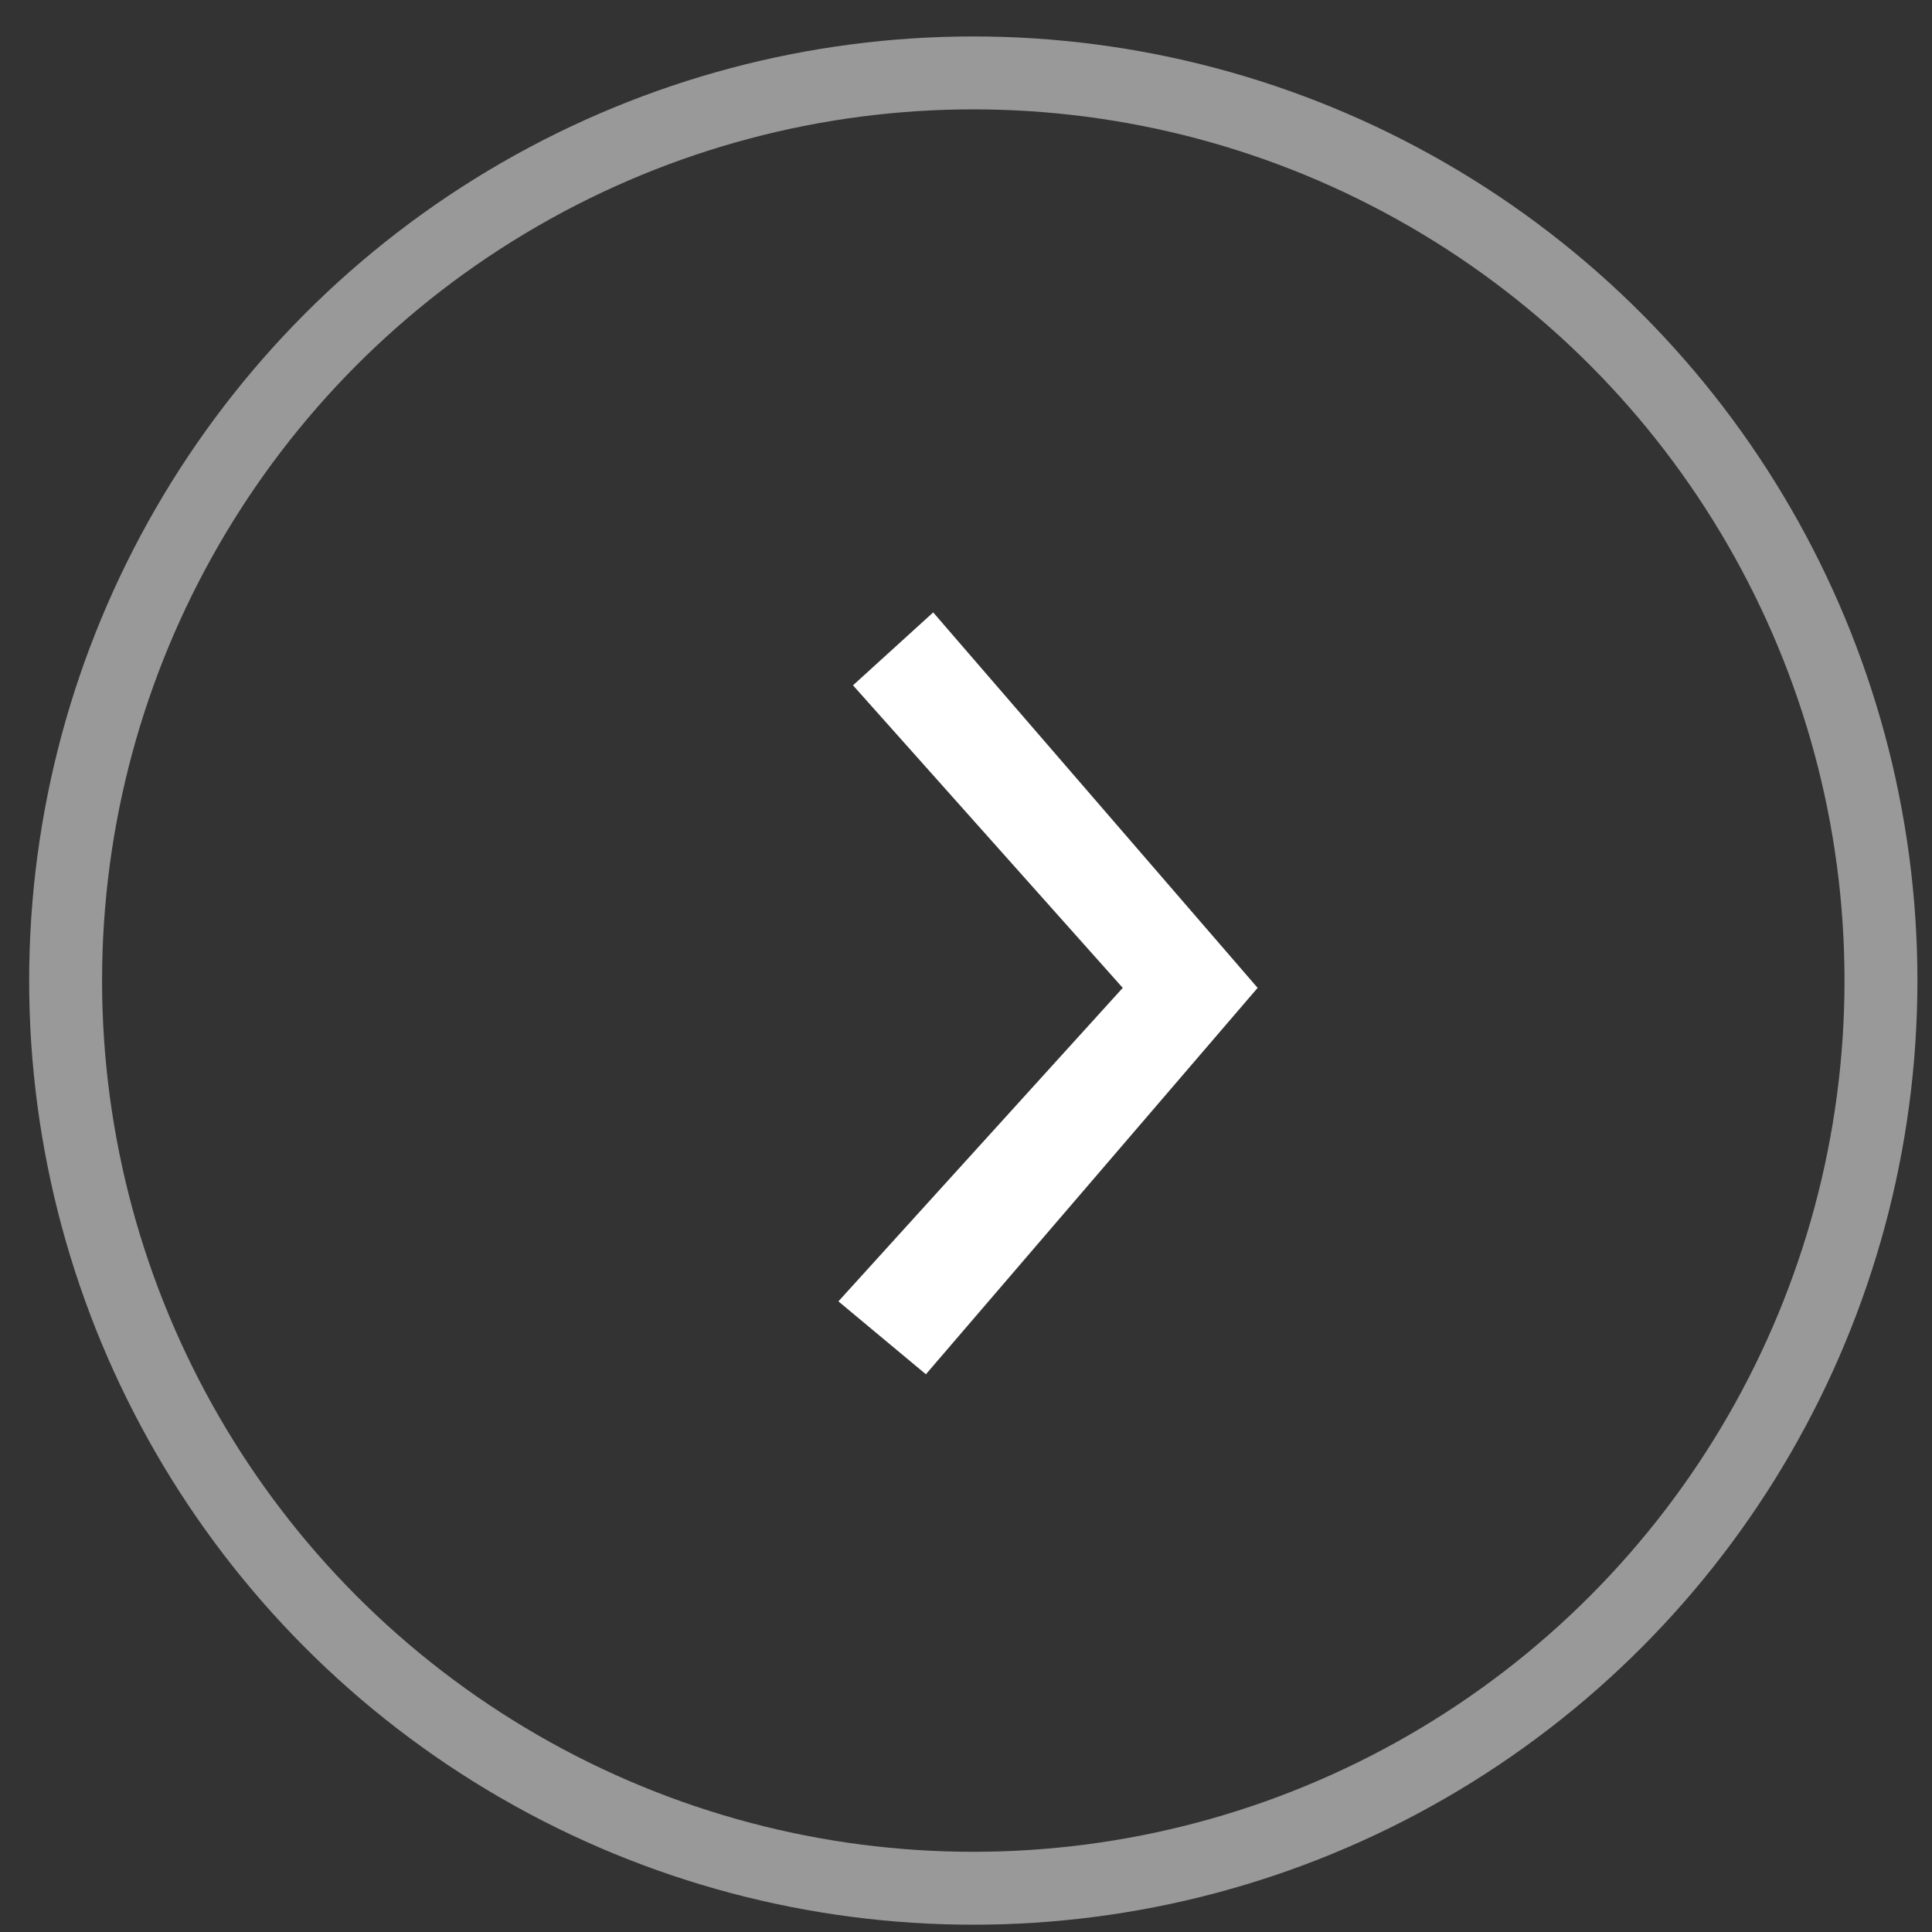 <svg version="1.1" xmlns="http://www.w3.org/2000/svg" xmlns:xlink="http://www.w3.org/1999/xlink" x="0px" y="0px"
	 width="53px" height="53px" viewBox="0 0 53 53" enable-background="new 0 0 53 53" xml:space="preserve">

		<rect x="0" y="0" width="53" height="53" fill="#333333" stroke="none"/>

		<path fill="#FFFFFF" d="M25.6,16.8l8.9,10.3l-9.1,10.6l-2.4-2l7.8-8.6l-7.4-8.3L25.6,16.8z"/>

<circle opacity="0.5" fill="none" stroke="#FFFFFF" stroke-width="2" cx="26.7" cy="26.9" r="24.9"/>
</svg>
